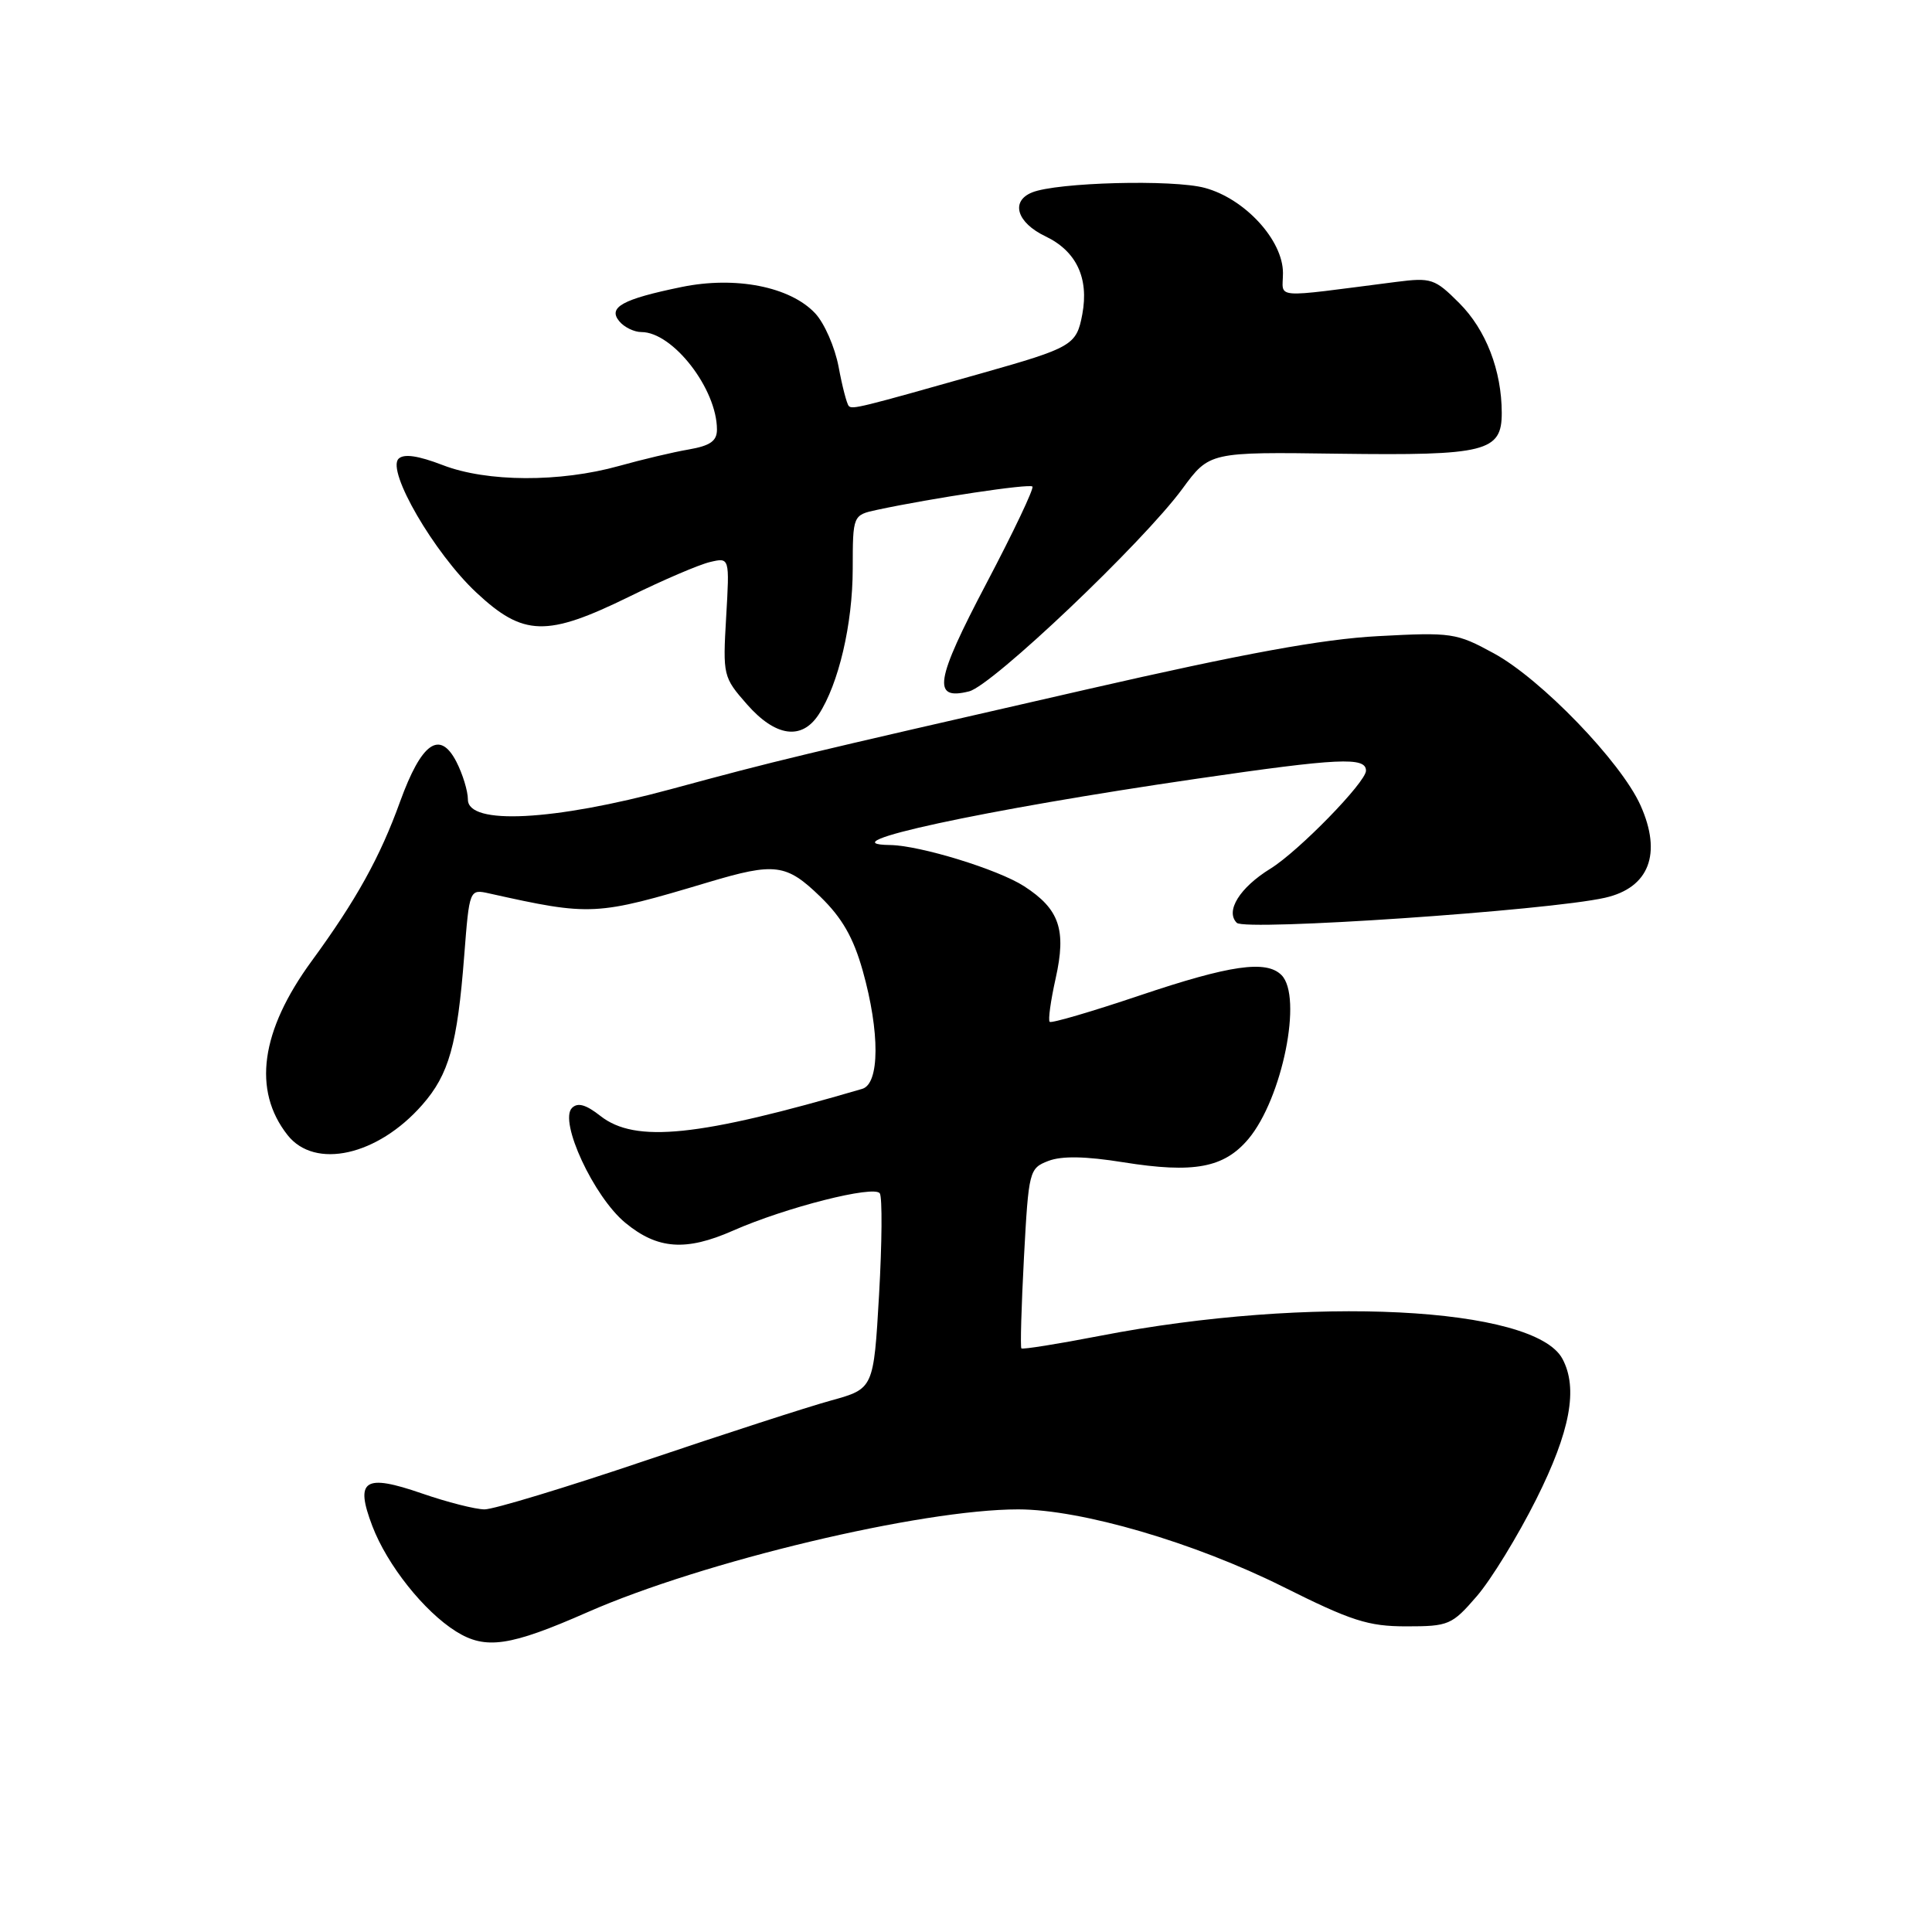 <?xml version="1.0" encoding="UTF-8" standalone="no"?>
<!DOCTYPE svg PUBLIC "-//W3C//DTD SVG 1.1//EN" "http://www.w3.org/Graphics/SVG/1.1/DTD/svg11.dtd" >
<svg xmlns="http://www.w3.org/2000/svg" xmlns:xlink="http://www.w3.org/1999/xlink" version="1.1" viewBox="0 0 256 256">
 <g >
 <path fill="currentColor"
d=" M 77.86 213.62 C 93.19 206.88 122.04 200.00 134.92 200.00 C 143.29 200.01 158.22 204.37 170.00 210.25 C 179.08 214.79 181.29 215.50 186.36 215.50 C 191.96 215.50 192.39 215.32 195.68 211.51 C 197.58 209.31 201.12 203.53 203.56 198.66 C 208.07 189.66 209.13 183.97 207.03 180.05 C 203.31 173.11 173.52 171.62 145.78 177.00 C 140.20 178.08 135.50 178.83 135.34 178.67 C 135.18 178.52 135.34 173.09 135.68 166.61 C 136.30 155.11 136.38 154.81 138.91 153.83 C 140.68 153.15 143.82 153.20 148.86 154.01 C 158.20 155.50 162.19 154.75 165.42 150.92 C 169.91 145.57 172.65 132.05 169.80 129.20 C 167.78 127.18 162.99 127.87 151.00 131.91 C 144.68 134.04 139.32 135.61 139.09 135.40 C 138.86 135.19 139.22 132.60 139.88 129.64 C 141.32 123.20 140.39 120.46 135.70 117.43 C 132.25 115.20 121.90 112.02 117.93 111.97 C 109.23 111.86 130.22 107.32 158.55 103.19 C 177.41 100.44 181.00 100.27 181.00 102.12 C 181.00 103.64 172.08 112.79 168.34 115.10 C 164.27 117.61 162.33 120.73 163.88 122.28 C 164.99 123.39 205.14 120.66 212.66 118.96 C 218.52 117.64 220.26 113.13 217.37 106.70 C 214.79 100.95 204.20 89.97 197.94 86.57 C 192.98 83.86 192.35 83.77 182.63 84.29 C 175.22 84.68 164.85 86.58 144.00 91.35 C 105.03 100.26 103.23 100.69 88.86 104.58 C 73.34 108.78 62.00 109.36 62.00 105.95 C 62.00 104.82 61.31 102.57 60.47 100.93 C 58.27 96.68 55.85 98.40 53.02 106.20 C 50.36 113.58 47.20 119.27 41.30 127.34 C 34.53 136.60 33.43 144.47 38.10 150.40 C 41.72 155.00 50.04 153.14 55.95 146.40 C 59.49 142.37 60.60 138.43 61.51 126.65 C 62.20 117.80 62.20 117.80 64.85 118.39 C 78.33 121.39 78.96 121.36 93.86 116.90 C 102.70 114.26 104.19 114.45 108.70 118.82 C 111.59 121.63 113.08 124.24 114.32 128.64 C 116.60 136.76 116.57 143.60 114.25 144.28 C 92.59 150.63 84.18 151.50 79.56 147.87 C 77.64 146.36 76.55 146.05 75.79 146.81 C 74.03 148.57 78.68 158.59 82.86 162.03 C 87.13 165.55 90.88 165.82 97.12 163.07 C 104.09 159.99 115.88 157.00 116.58 158.13 C 116.92 158.68 116.87 164.72 116.48 171.57 C 115.76 184.01 115.76 184.01 110.13 185.57 C 107.03 186.42 95.93 190.02 85.45 193.56 C 74.98 197.10 65.42 200.00 64.21 200.00 C 63.00 200.00 59.27 199.05 55.91 197.89 C 48.27 195.25 47.00 196.08 49.34 202.22 C 51.31 207.38 56.18 213.51 60.42 216.17 C 64.34 218.62 67.54 218.16 77.86 213.62 Z  M 108.47 94.69 C 111.12 90.64 112.98 82.72 112.99 75.38 C 113.00 68.25 113.00 68.25 116.25 67.55 C 123.50 66.00 136.40 64.06 136.80 64.47 C 137.04 64.70 134.30 70.47 130.71 77.29 C 123.90 90.23 123.48 92.85 128.41 91.61 C 131.49 90.84 151.45 71.88 156.67 64.77 C 160.26 59.88 160.26 59.88 177.38 60.12 C 196.89 60.38 199.00 59.86 198.99 54.71 C 198.98 49.09 196.90 43.70 193.36 40.16 C 190.12 36.92 189.66 36.76 184.96 37.36 C 168.24 39.50 170.00 39.64 170.00 36.17 C 170.00 31.83 164.97 26.34 159.66 24.90 C 155.44 23.75 140.05 24.16 136.75 25.50 C 133.87 26.67 134.73 29.50 138.52 31.31 C 142.62 33.27 144.31 36.83 143.41 41.65 C 142.64 45.74 142.09 46.06 130.00 49.48 C 113.82 54.06 112.94 54.27 112.47 53.80 C 112.21 53.54 111.60 51.21 111.12 48.61 C 110.63 46.01 109.24 42.82 108.01 41.51 C 104.69 37.98 97.46 36.56 90.31 38.03 C 82.47 39.64 80.52 40.72 82.06 42.57 C 82.71 43.36 84.03 44.00 84.99 44.00 C 89.16 44.00 95.00 51.54 95.00 56.92 C 95.00 58.44 94.11 59.06 91.25 59.56 C 89.19 59.91 85.04 60.90 82.03 61.74 C 74.19 63.93 64.51 63.89 58.67 61.63 C 55.37 60.36 53.50 60.10 52.81 60.79 C 51.20 62.40 57.54 73.29 63.09 78.49 C 69.35 84.35 72.43 84.43 83.42 79.04 C 87.87 76.85 92.66 74.80 94.09 74.47 C 96.68 73.86 96.68 73.86 96.22 81.76 C 95.77 89.51 95.82 89.73 98.98 93.33 C 102.76 97.63 106.22 98.12 108.47 94.69 Z "/>
</g>
</svg>